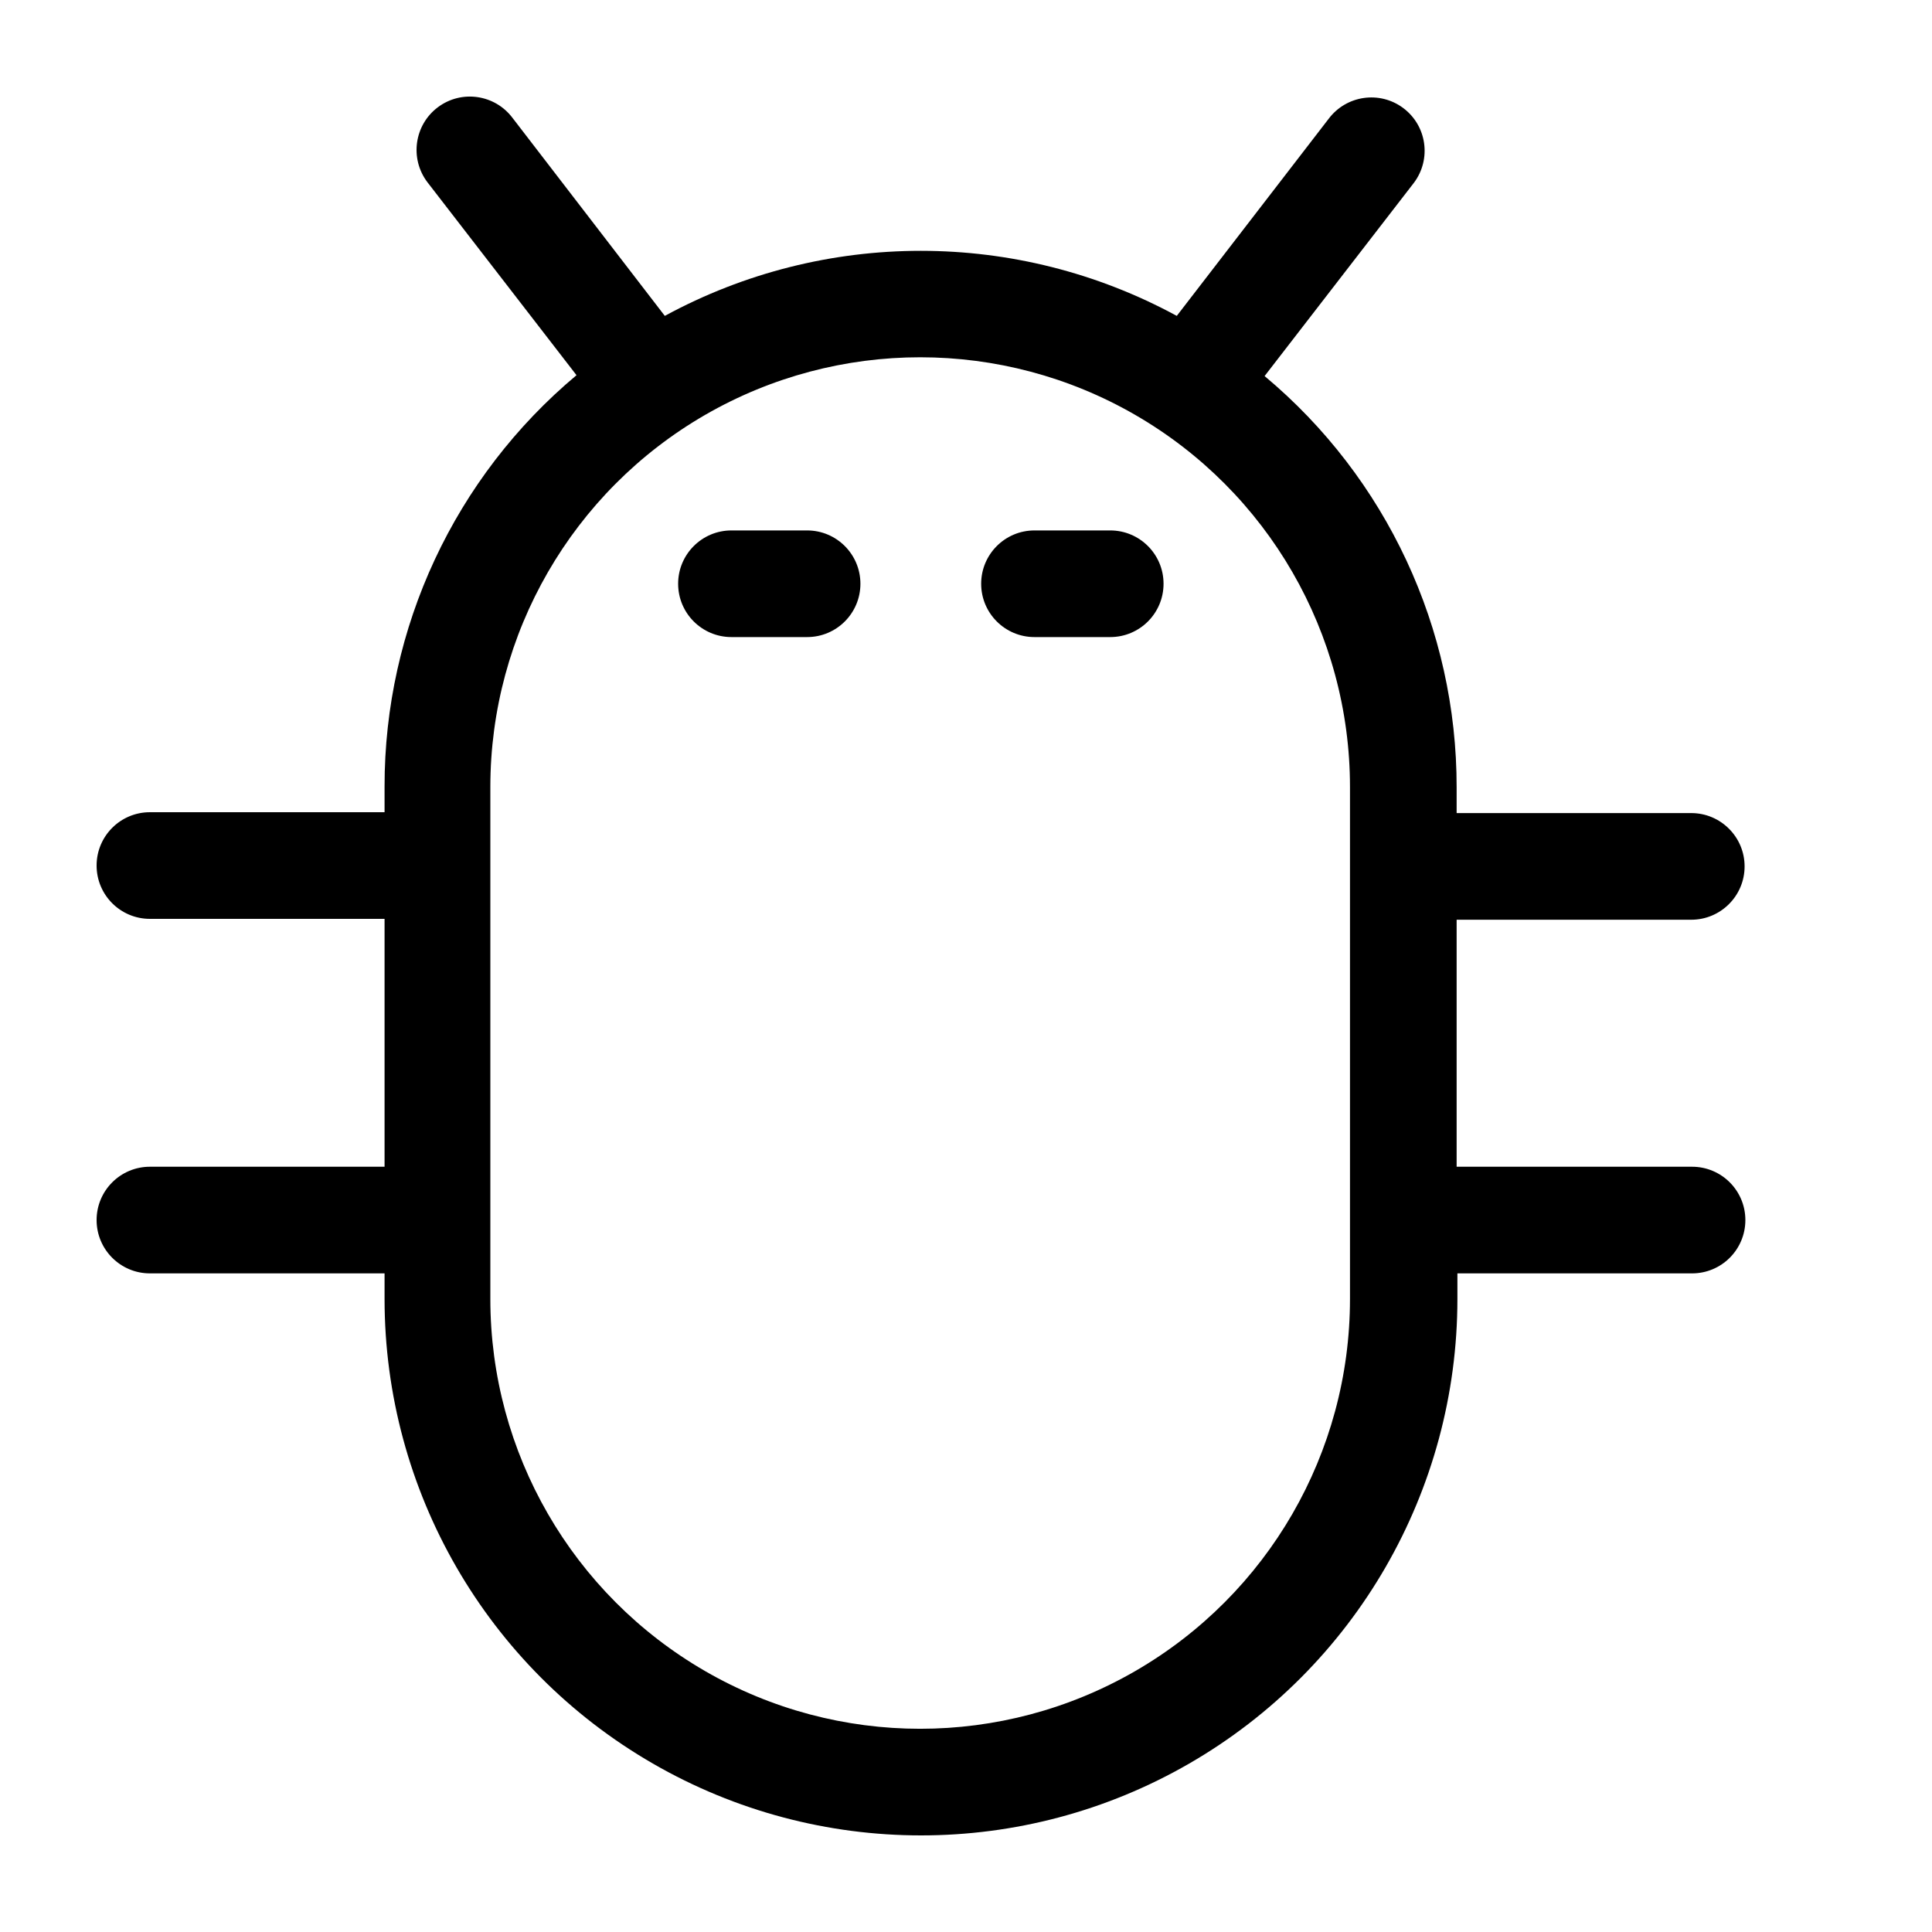 <svg width="20" height="20" viewBox="0 0 20 20" fill="none" xmlns="http://www.w3.org/2000/svg">
<path d="M17.508 12.078H15.079V9.521H17.508C17.812 9.521 18.06 9.274 18.06 8.969C18.06 8.664 17.812 8.417 17.508 8.417H15.079V8.152C15.081 6.508 14.353 4.947 13.091 3.893L14.637 1.892C14.82 1.648 14.771 1.302 14.527 1.119C14.283 0.936 13.937 0.986 13.754 1.23L12.182 3.27C10.529 2.372 8.535 2.372 6.882 3.27L5.306 1.221C5.123 0.977 4.777 0.927 4.533 1.11C4.289 1.293 4.24 1.639 4.422 1.883L5.968 3.884H5.968C4.707 4.939 3.979 6.499 3.981 8.143V8.408H1.552H1.552C1.247 8.408 1 8.655 1 8.96C1 9.265 1.247 9.512 1.552 9.512H3.981L3.981 12.078H1.552H1.552C1.247 12.078 1 12.325 1 12.63C1 12.935 1.247 13.182 1.552 13.182H3.981V13.447H3.981C3.981 15.431 5.039 17.264 6.758 18.256C8.476 19.248 10.593 19.248 12.311 18.256C14.029 17.264 15.087 15.431 15.087 13.447V13.182H17.516C17.821 13.182 18.068 12.935 18.068 12.63C18.068 12.325 17.821 12.078 17.516 12.078L17.508 12.078ZM13.975 13.447C13.975 15.037 13.127 16.505 11.75 17.3C10.373 18.095 8.677 18.095 7.301 17.3C5.924 16.505 5.076 15.037 5.076 13.447V8.147C5.076 6.558 5.924 5.089 7.301 4.294C8.678 3.5 10.374 3.5 11.75 4.294C13.127 5.089 13.975 6.558 13.975 8.147V13.447Z" fill="currentColor"/>
<path d="M8.355 5.491H7.572C7.267 5.491 7.02 5.738 7.02 6.043C7.02 6.348 7.267 6.595 7.572 6.595H8.355C8.66 6.595 8.907 6.348 8.907 6.043C8.907 5.738 8.66 5.491 8.355 5.491Z" fill="currentColor"/>
<path d="M11.493 5.491H10.709C10.404 5.491 10.157 5.738 10.157 6.043C10.157 6.348 10.404 6.595 10.709 6.595H11.493C11.798 6.595 12.045 6.348 12.045 6.043C12.045 5.738 11.798 5.491 11.493 5.491Z" fill="currentColor"/>
</svg>

